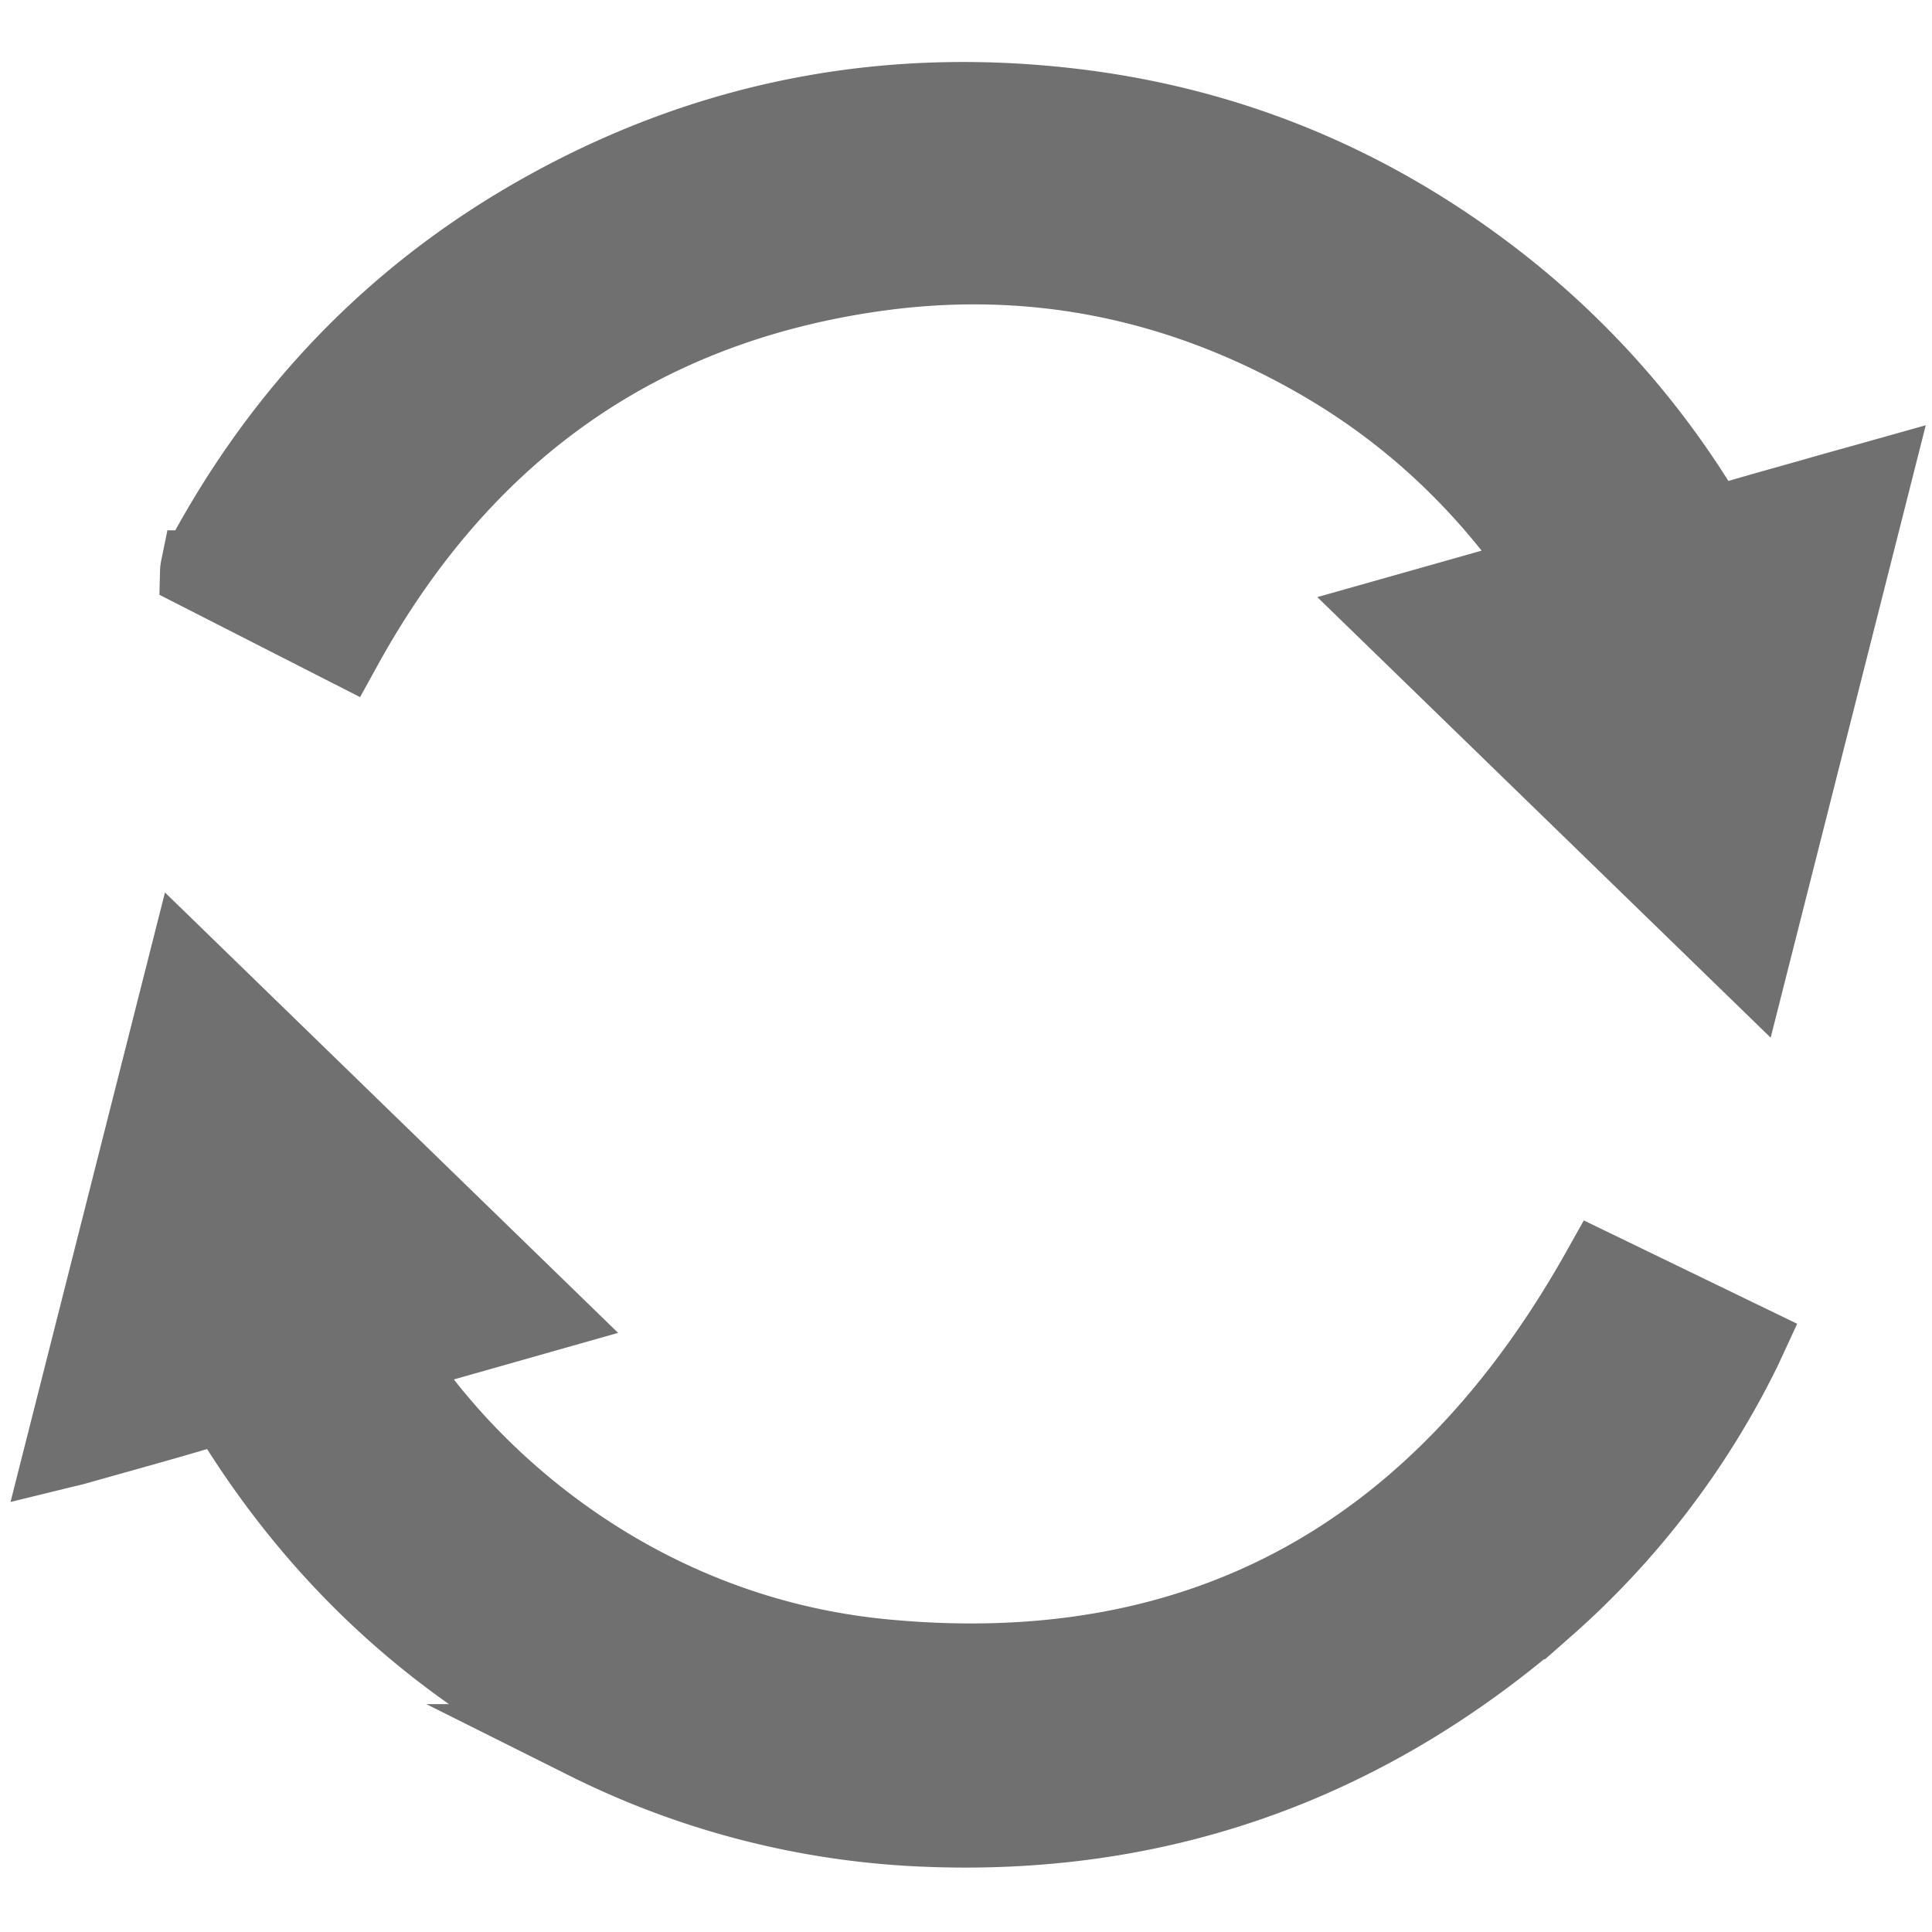 <svg id="Layer_1" data-name="Layer 1" xmlns="http://www.w3.org/2000/svg" viewBox="0 0 512 512"><defs><style>.cls-1{fill:#707070;stroke:#707070;stroke-miterlimit:10;stroke-width:20px;}</style></defs><title>refresh-03</title><path class="cls-1" d="M103.9,359.82l40.52-11.49L49.16,255.75,16.57,384.37c1.39-.34,2.4-.56,3.39-.83,12-3.4,24.07-6.67,36-10.29,2.87-.87,4,0,5.39,2.25,23.18,37.61,54.42,66.47,94,86.11a220.36,220.36,0,0,0,88.71,23.05c63.15,2.87,118.35-17.1,165.77-58.59a220.38,220.38,0,0,0,52-67.89c.36-.71.68-1.44,1.24-2.65l-39.23-19c-41.68,74.27-104.06,110.73-189.46,102.58C171.88,433.17,126.58,394.9,103.9,359.82Z"/><path class="cls-1" d="M368.5,163.15l95.3,92.61L496.41,127c-5.69,1.6-10.84,3-16,4.5-7.88,2.24-15.78,4.4-23.62,6.77-2.39.73-3.64.33-5-1.9A226.71,226.71,0,0,0,396,73.94C362.69,48.3,325.14,32.86,283.35,28.06c-49.47-5.68-96.14,3.45-139.61,27.78-39.32,22-69.27,53.33-90.45,93.07-.28.52-.53,1.07-.77,1.62a5.91,5.91,0,0,0-.12,1.05l38.94,19.86c30.66-55.61,76.75-89.63,139.85-98.8,41.95-6.1,81.58,2,118.35,23.17,24.08,13.87,43.8,32.5,59.74,55.81Z"/></svg>